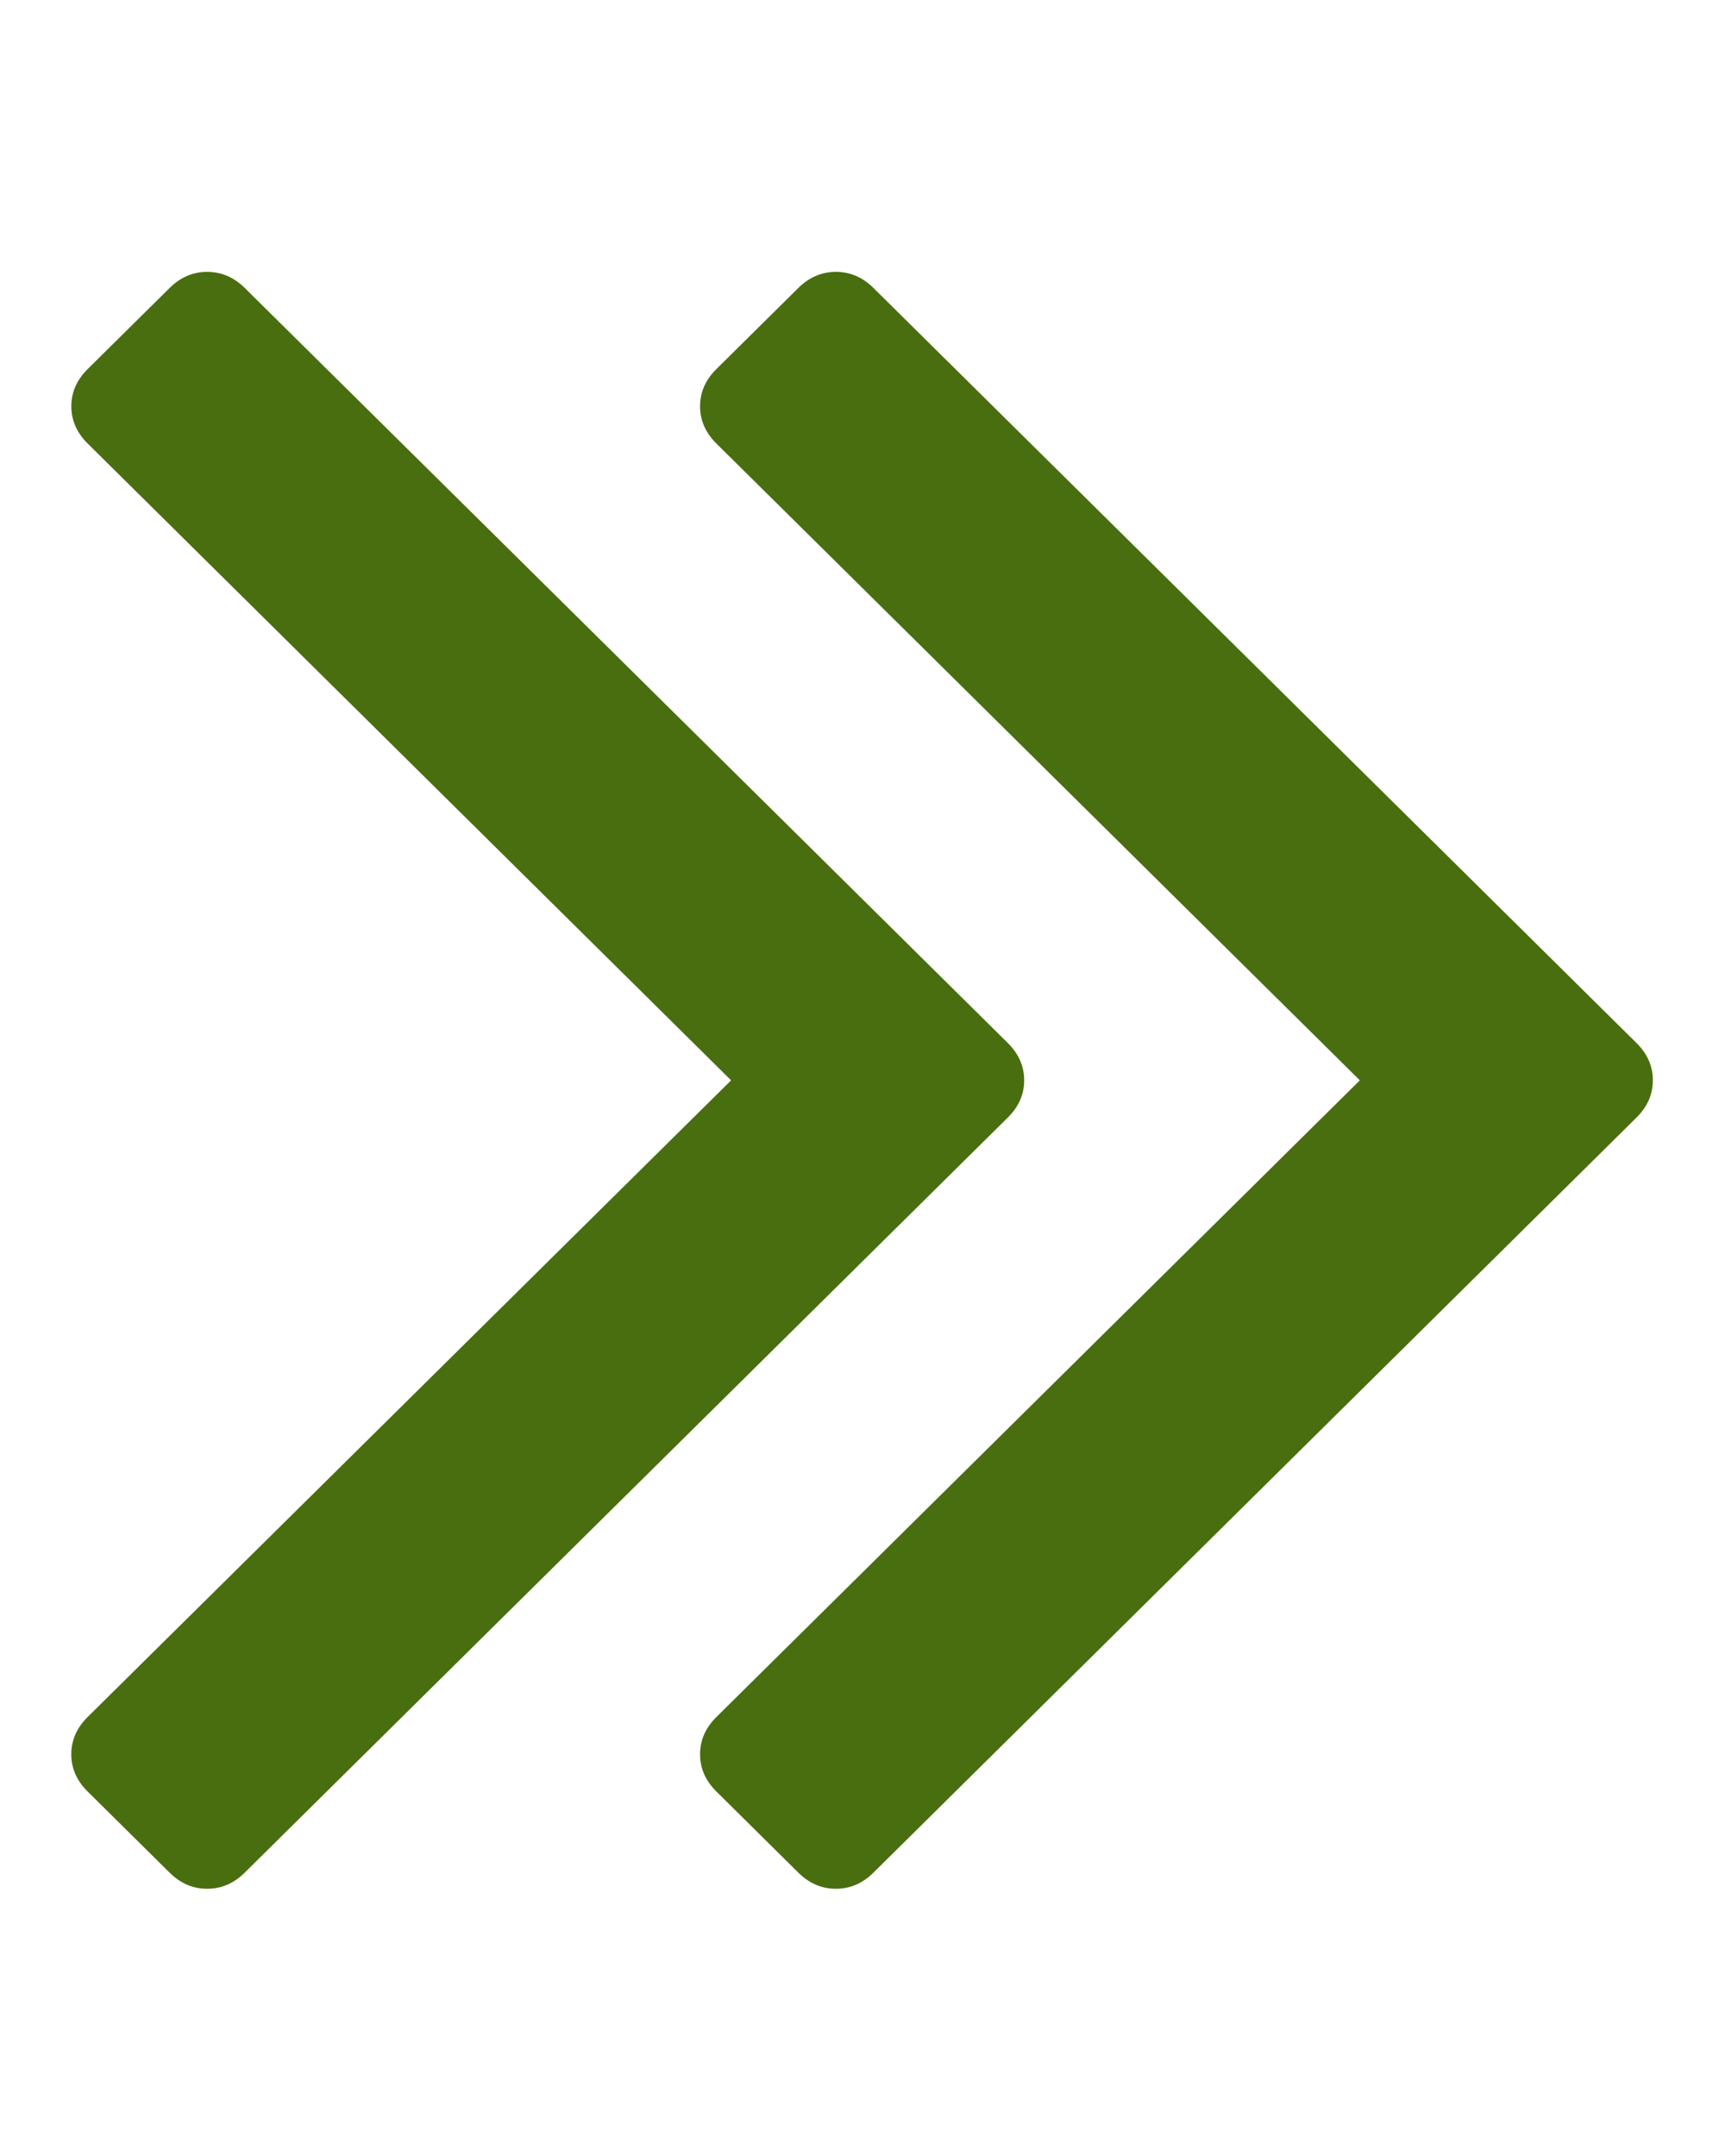 <?xml version="1.0" encoding="utf-8"?>
<!-- Generator: Adobe Illustrator 16.0.0, SVG Export Plug-In . SVG Version: 6.00 Build 0)  -->
<!DOCTYPE svg PUBLIC "-//W3C//DTD SVG 1.1//EN" "http://www.w3.org/Graphics/SVG/1.1/DTD/svg11.dtd">
<svg version="1.1" id="Layer_1" xmlns="http://www.w3.org/2000/svg" xmlns:xlink="http://www.w3.org/1999/xlink" x="0px" y="0px"
	 width="48px" height="60px" viewBox="0 0 48 60" enable-background="new 0 0 48 60" xml:space="preserve">
<g id="Propose">
	<g>
		<path fill="#496E0F" d="M28.499,30.064c0-0.391-0.152-0.736-0.455-1.037L6.813,8.016c-0.304-0.301-0.653-0.45-1.048-0.45
			s-0.744,0.149-1.047,0.45L2.44,10.27c-0.304,0.301-0.455,0.646-0.455,1.038c0,0.39,0.152,0.735,0.455,1.036l17.904,17.721
			L2.439,47.783c-0.304,0.301-0.455,0.646-0.455,1.037c0,0.393,0.151,0.737,0.455,1.037l2.278,2.255
			c0.303,0.302,0.652,0.451,1.047,0.451s0.744-0.149,1.048-0.451l21.231-21.011C28.347,30.801,28.499,30.455,28.499,30.064z
			 M45.538,29.027L24.307,8.016c-0.303-0.301-0.652-0.45-1.048-0.45c-0.394,0-0.744,0.149-1.047,0.45l-2.277,2.254
			c-0.304,0.301-0.455,0.646-0.455,1.038c0,0.39,0.152,0.735,0.455,1.036l17.904,17.721L19.935,47.783
			c-0.304,0.301-0.455,0.646-0.455,1.037c0,0.393,0.152,0.737,0.455,1.037l2.277,2.255c0.304,0.302,0.653,0.451,1.047,0.451
			c0.396,0,0.745-0.149,1.048-0.451l21.23-21.011c0.304-0.301,0.455-0.646,0.455-1.037S45.843,29.328,45.538,29.027z"/>
	</g>
</g>
</svg>
